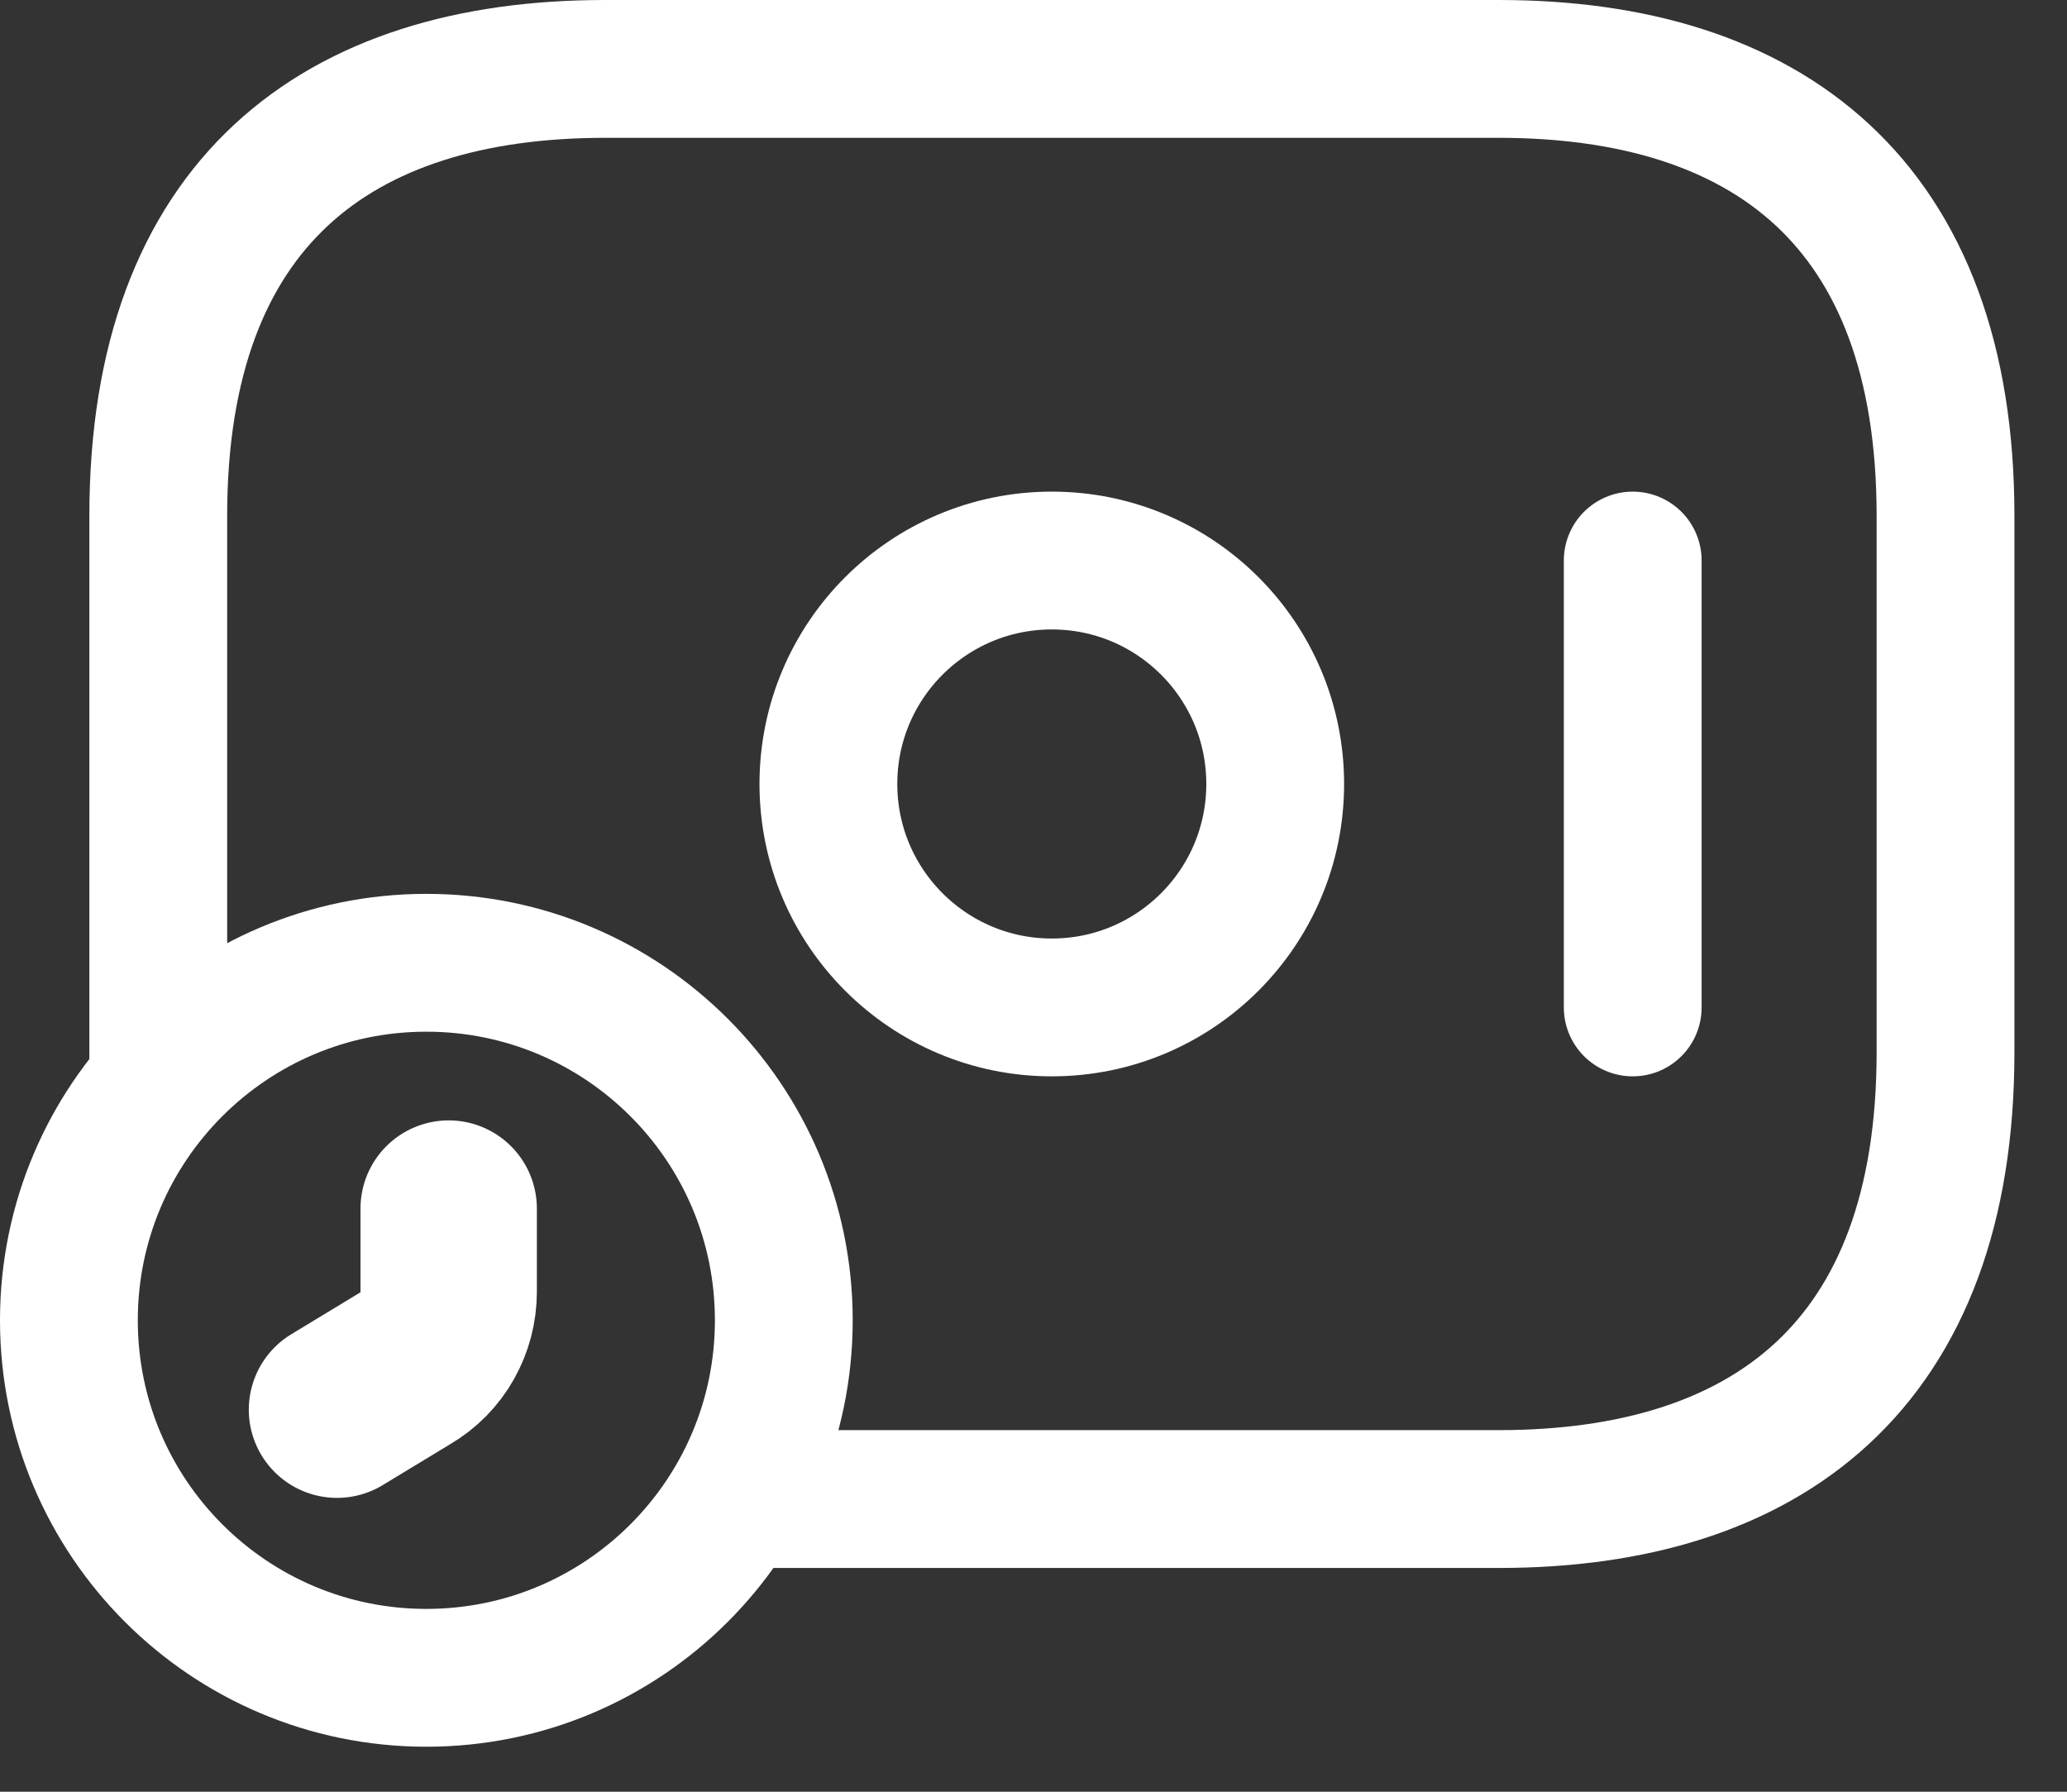 <svg width="30" height="26" viewBox="0 0 30 26" fill="none" xmlns="http://www.w3.org/2000/svg">
<rect x="0" y="0" width="30" height="26" fill="#333333" stroke="none"/>
<path d="M15.266 14.619C17.057 14.619 18.508 13.167 18.508 11.376C18.508 9.585 17.057 8.134 15.266 8.134C13.475 8.134 12.023 9.585 12.023 11.376C12.023 13.167 13.475 14.619 15.266 14.619Z" stroke="white" stroke-width="2" stroke-miterlimit="10" stroke-linecap="round" stroke-linejoin="round"/>
<path d="M23.697 8.134V14.619" stroke="white" stroke-width="2" stroke-miterlimit="10" stroke-linecap="round" stroke-linejoin="round"/>
<path d="M6.188 24.347C9.053 24.347 11.376 22.024 11.376 19.159C11.376 16.294 9.053 13.971 6.188 13.971C3.323 13.971 1 16.294 1 19.159C1 22.024 3.323 24.347 6.188 24.347Z" stroke="white" stroke-width="2" stroke-miterlimit="10" stroke-linecap="round" stroke-linejoin="round"/>
<path d="M6.512 17.538V18.744C6.512 19.198 6.278 19.626 5.876 19.859L4.891 20.456" stroke="white" stroke-width="2.56" stroke-miterlimit="10" stroke-linecap="round" stroke-linejoin="round"/>
<path d="M2.297 15.527V7.485C2.297 2.946 4.891 1 8.782 1H21.752C25.643 1 28.237 2.946 28.237 7.485V15.268C28.237 19.808 25.643 21.753 21.752 21.753H10.728" stroke="white" stroke-width="2" stroke-miterlimit="10" stroke-linecap="round" stroke-linejoin="round"/>
</svg>
